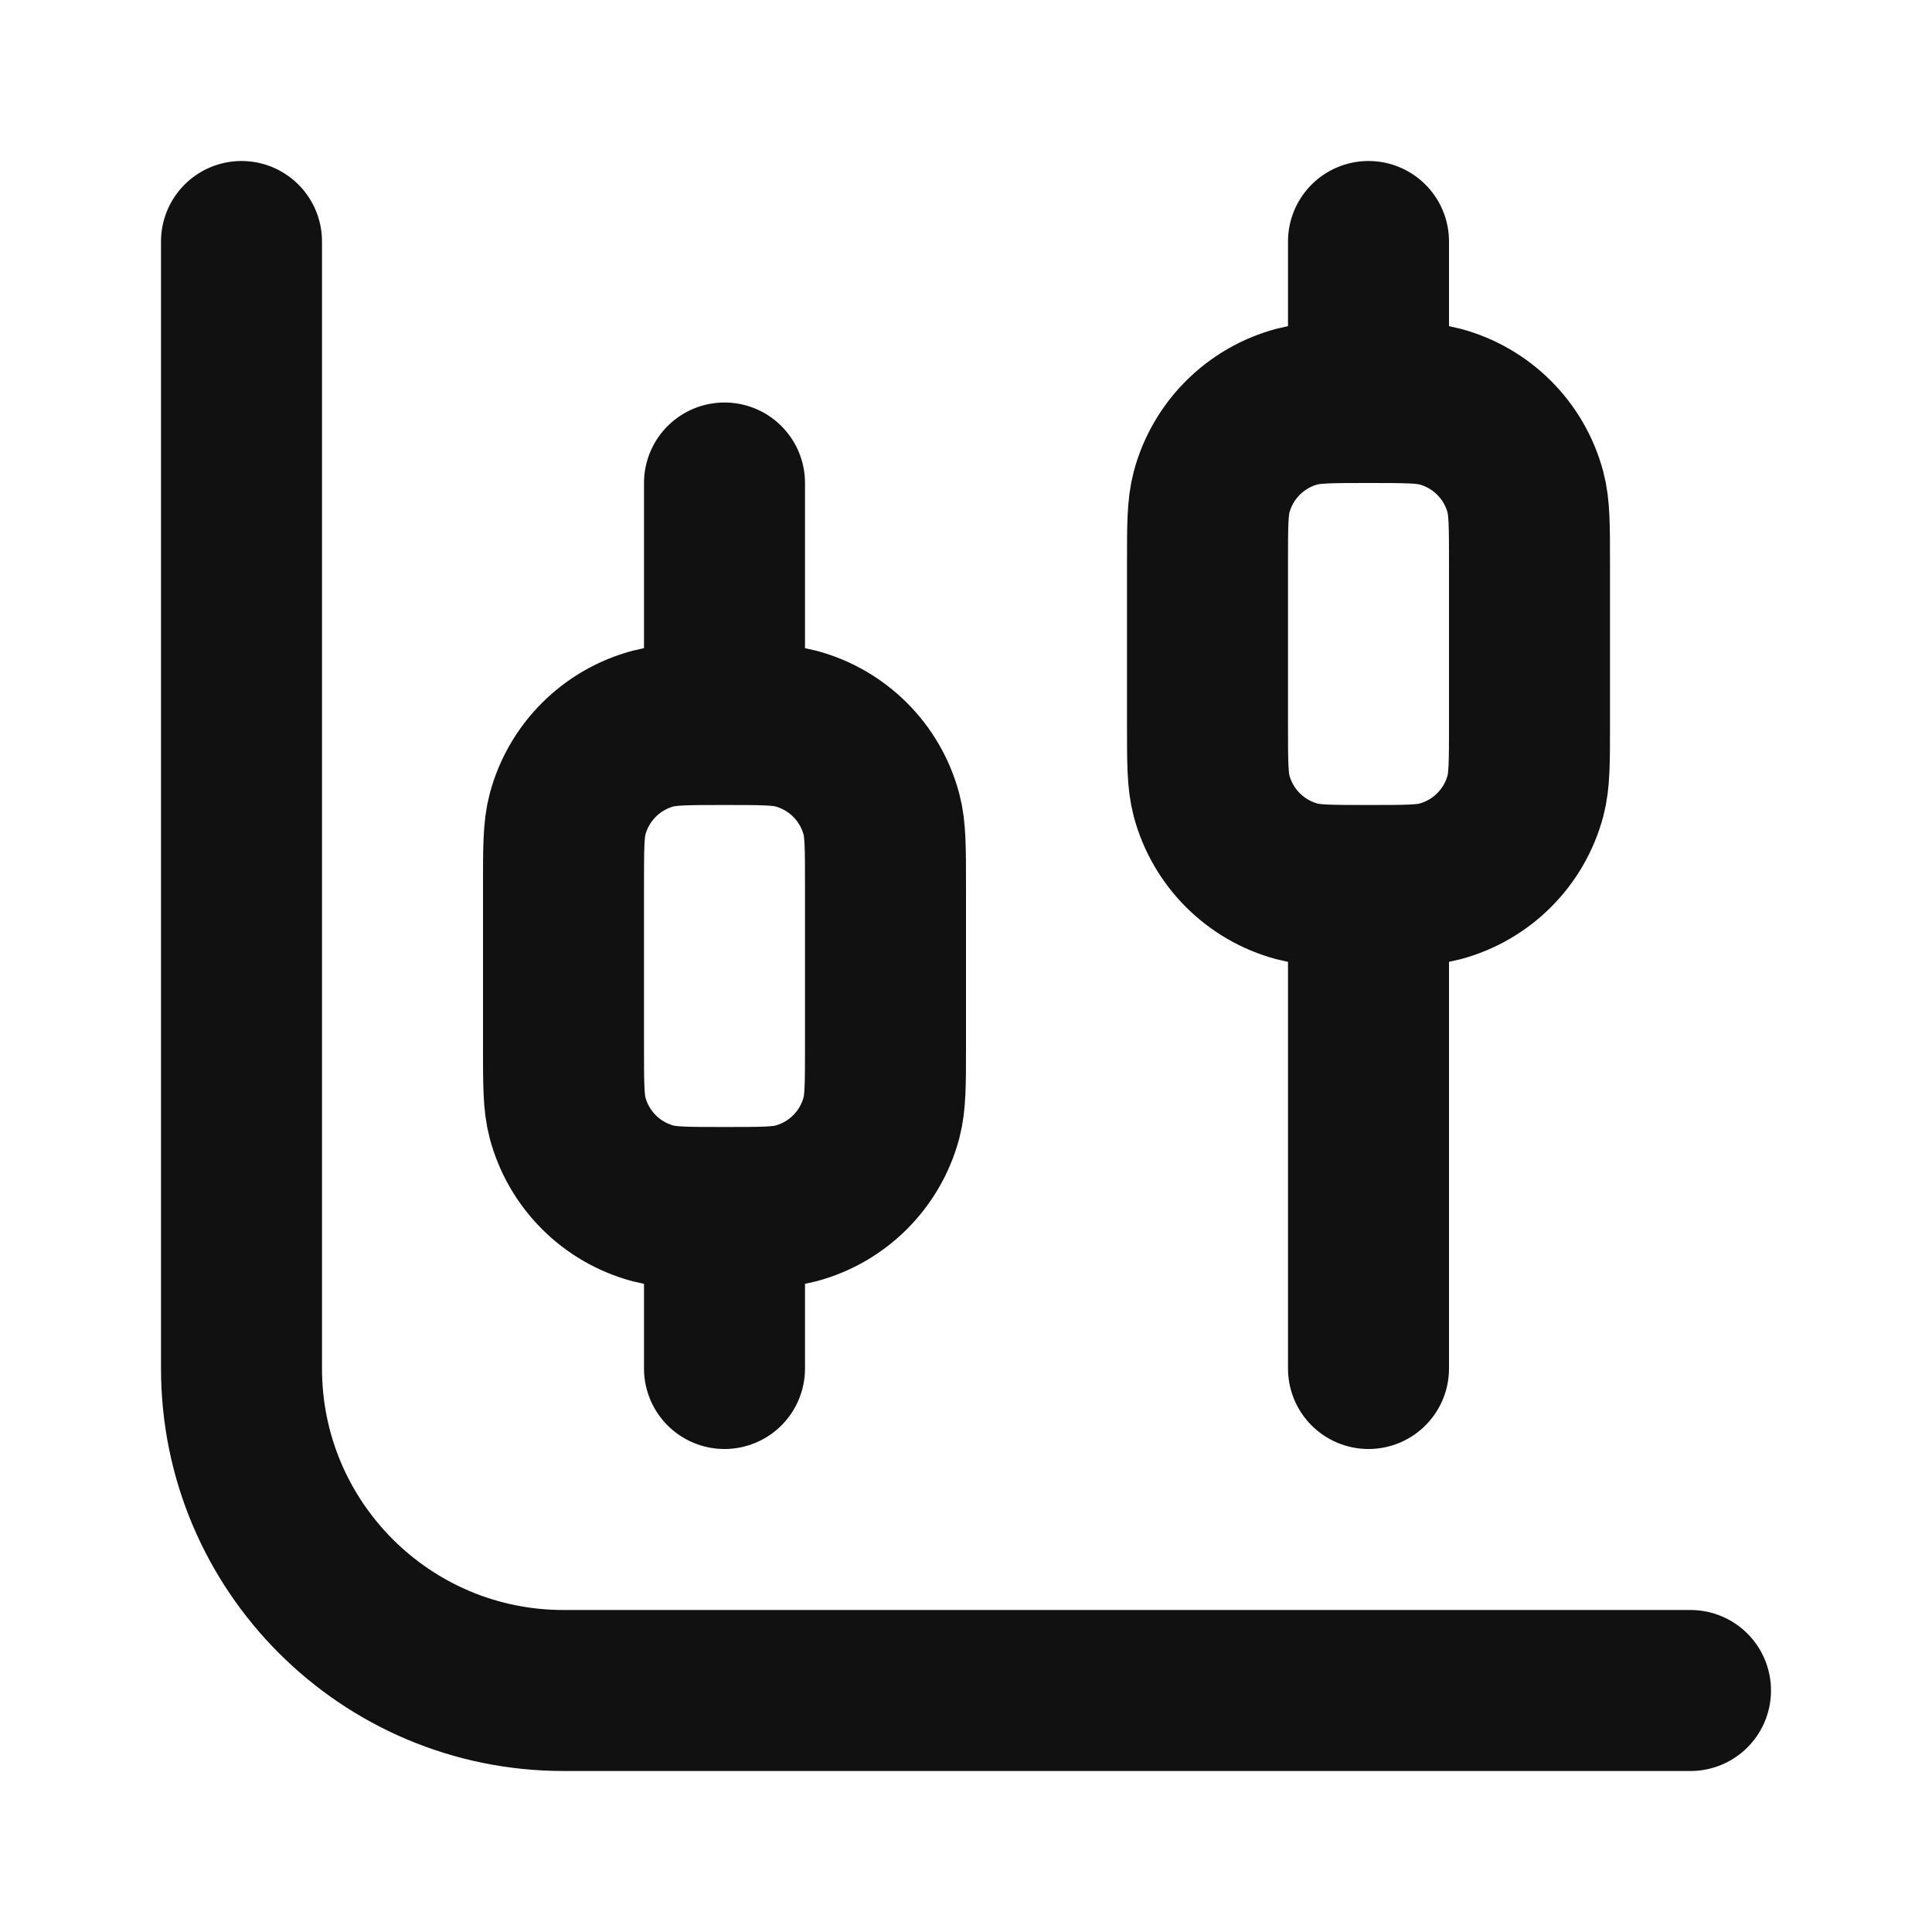 <svg width="24" height="24" viewBox="0 0 24 24" fill="none" xmlns="http://www.w3.org/2000/svg">
<path d="M21 21H7C4.791 21 3 19.209 3 17V3M9 6L9 9M9 17V15M17 3L17 5M17 17V11M9 15C8.535 15 8.303 15 8.112 14.949C7.594 14.81 7.19 14.406 7.051 13.888C7 13.697 7 13.465 7 13V11C7 10.535 7 10.303 7.051 10.112C7.19 9.594 7.594 9.19 8.112 9.051C8.303 9 8.535 9 9 9M9 15C9.465 15 9.697 15 9.888 14.949C10.406 14.81 10.81 14.406 10.949 13.888C11 13.697 11 13.465 11 13V11C11 10.535 11 10.303 10.949 10.112C10.81 9.594 10.406 9.19 9.888 9.051C9.697 9 9.465 9 9 9M17 11C16.535 11 16.302 11 16.112 10.949C15.594 10.81 15.19 10.406 15.051 9.888C15 9.697 15 9.465 15 9V7C15 6.535 15 6.303 15.051 6.112C15.19 5.594 15.594 5.19 16.112 5.051C16.302 5 16.535 5 17 5M17 11C17.465 11 17.698 11 17.888 10.949C18.406 10.81 18.81 10.406 18.949 9.888C19 9.697 19 9.465 19 9V7C19 6.535 19 6.303 18.949 6.112C18.81 5.594 18.406 5.19 17.888 5.051C17.698 5 17.465 5 17 5" stroke="#111111" stroke-width="2" stroke-linecap="round" stroke-linejoin="round"/>
</svg>
